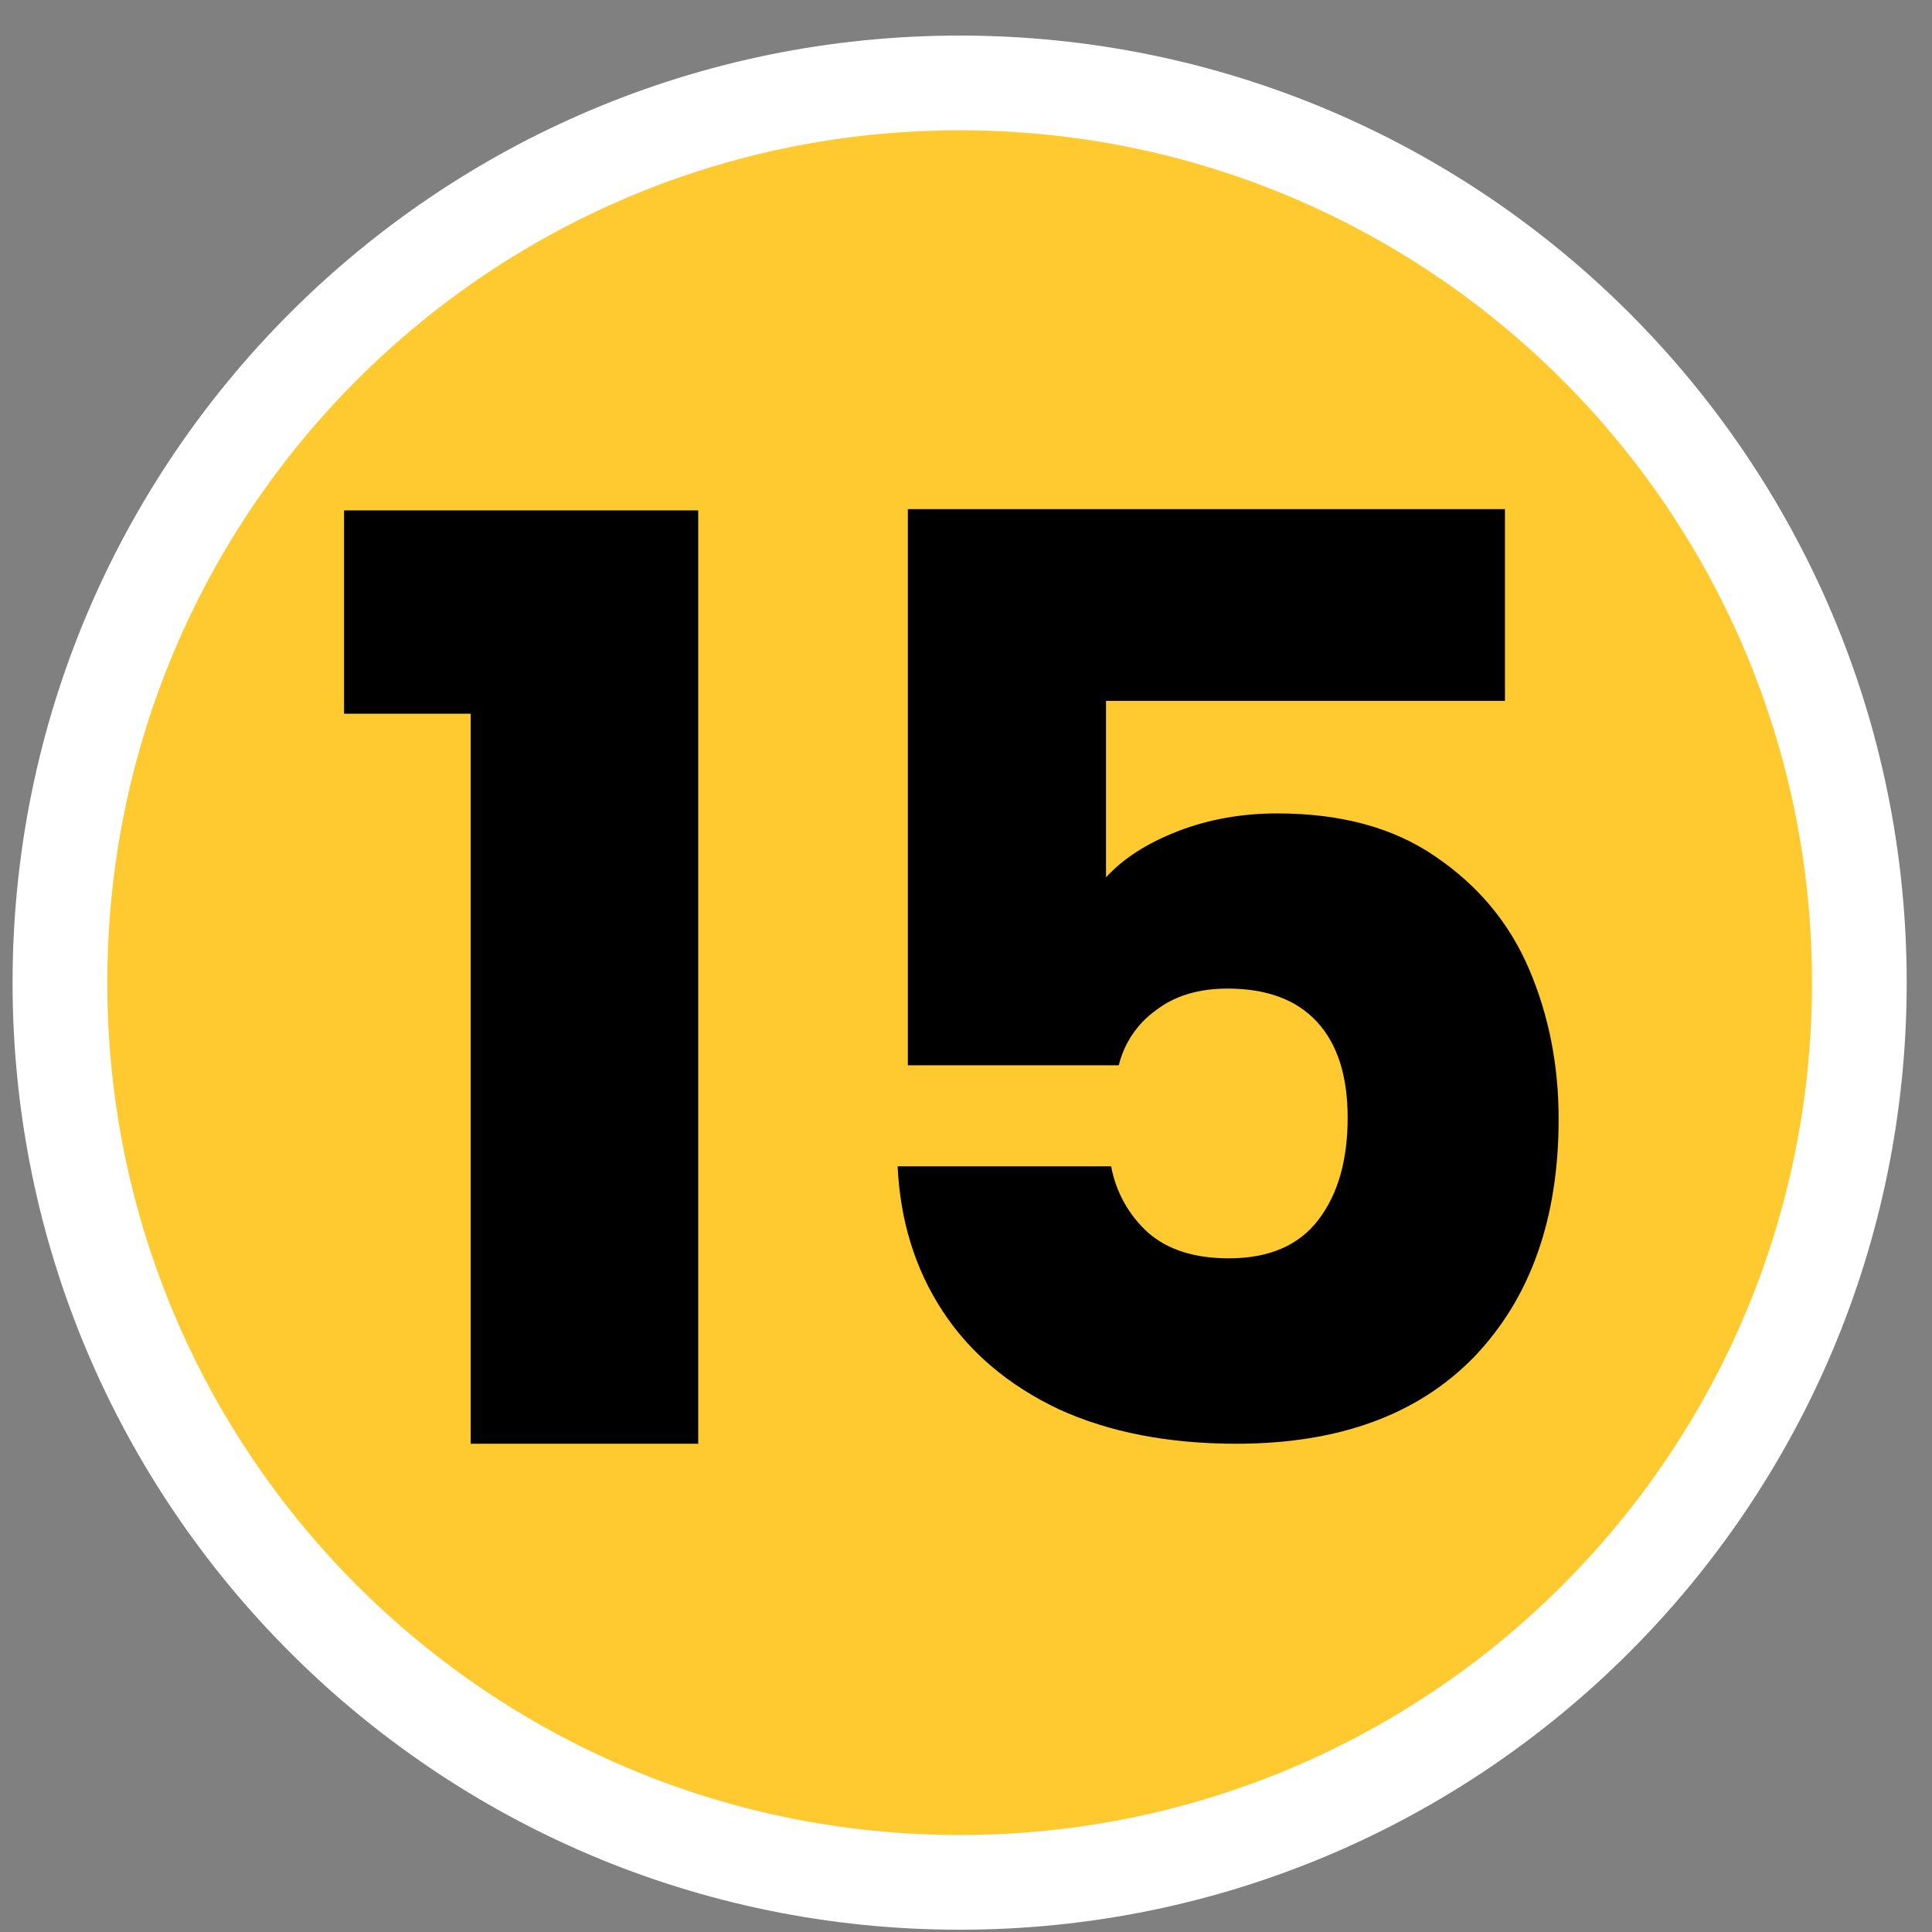 <svg width="51" height="51" viewBox="0 0 51 51" fill="none" xmlns="http://www.w3.org/2000/svg">
<rect x="0" y="0" width="51" height="51" fill="#808080" stroke="none"/>
<g clip-path="url(#clip0_634_37644)">
<path d="M49.292 25.939C49.292 39.171 38.565 49.897 25.333 49.897C12.101 49.897 1.375 39.171 1.375 25.939C1.375 12.707 12.101 1.98 25.333 1.98C38.565 1.98 49.292 12.707 49.292 25.939Z" fill="#FFC930"/>
<path fill-rule="evenodd" clip-rule="evenodd" d="M25.332 48.44C37.758 48.44 47.832 38.366 47.832 25.939C47.832 13.513 37.758 3.439 25.332 3.439C12.906 3.439 2.832 13.513 2.832 25.939C2.832 38.366 12.906 48.44 25.332 48.44ZM25.332 50.94C39.139 50.94 50.332 39.746 50.332 25.939C50.332 12.133 39.139 0.939 25.332 0.939C11.525 0.939 0.332 12.133 0.332 25.939C0.332 39.746 11.525 50.94 25.332 50.94Z" fill="white"/>
<path d="M9.082 18.84V13.473H18.431V38.111H12.424V18.84H9.082ZM39.727 18.502H29.196V23.16C29.646 22.665 30.276 22.26 31.086 21.944C31.896 21.63 32.774 21.472 33.718 21.472C35.406 21.472 36.801 21.854 37.904 22.619C39.029 23.385 39.85 24.374 40.367 25.59C40.885 26.805 41.144 28.121 41.144 29.538C41.144 32.171 40.401 34.263 38.916 35.816C37.431 37.346 35.339 38.111 32.638 38.111C30.839 38.111 29.275 37.807 27.947 37.199C26.62 36.569 25.596 35.703 24.877 34.601C24.156 33.498 23.763 32.227 23.695 30.787H29.331C29.455 31.464 29.799 32.081 30.311 32.542C30.827 32.992 31.536 33.217 32.436 33.217C33.494 33.217 34.281 32.88 34.799 32.205C35.316 31.53 35.575 30.63 35.575 29.505C35.575 28.402 35.305 27.558 34.765 26.974C34.225 26.388 33.438 26.096 32.402 26.096C31.638 26.096 31.008 26.287 30.513 26.669C30.023 27.021 29.676 27.535 29.533 28.121H23.965V13.44H39.727V18.502Z" fill="black"/>
</g>
<defs>
<clipPath id="clip0_634_37644">
<rect width="50" height="50" fill="white" transform="translate(0.332 0.939)"/>
</clipPath>
</defs>
</svg>
